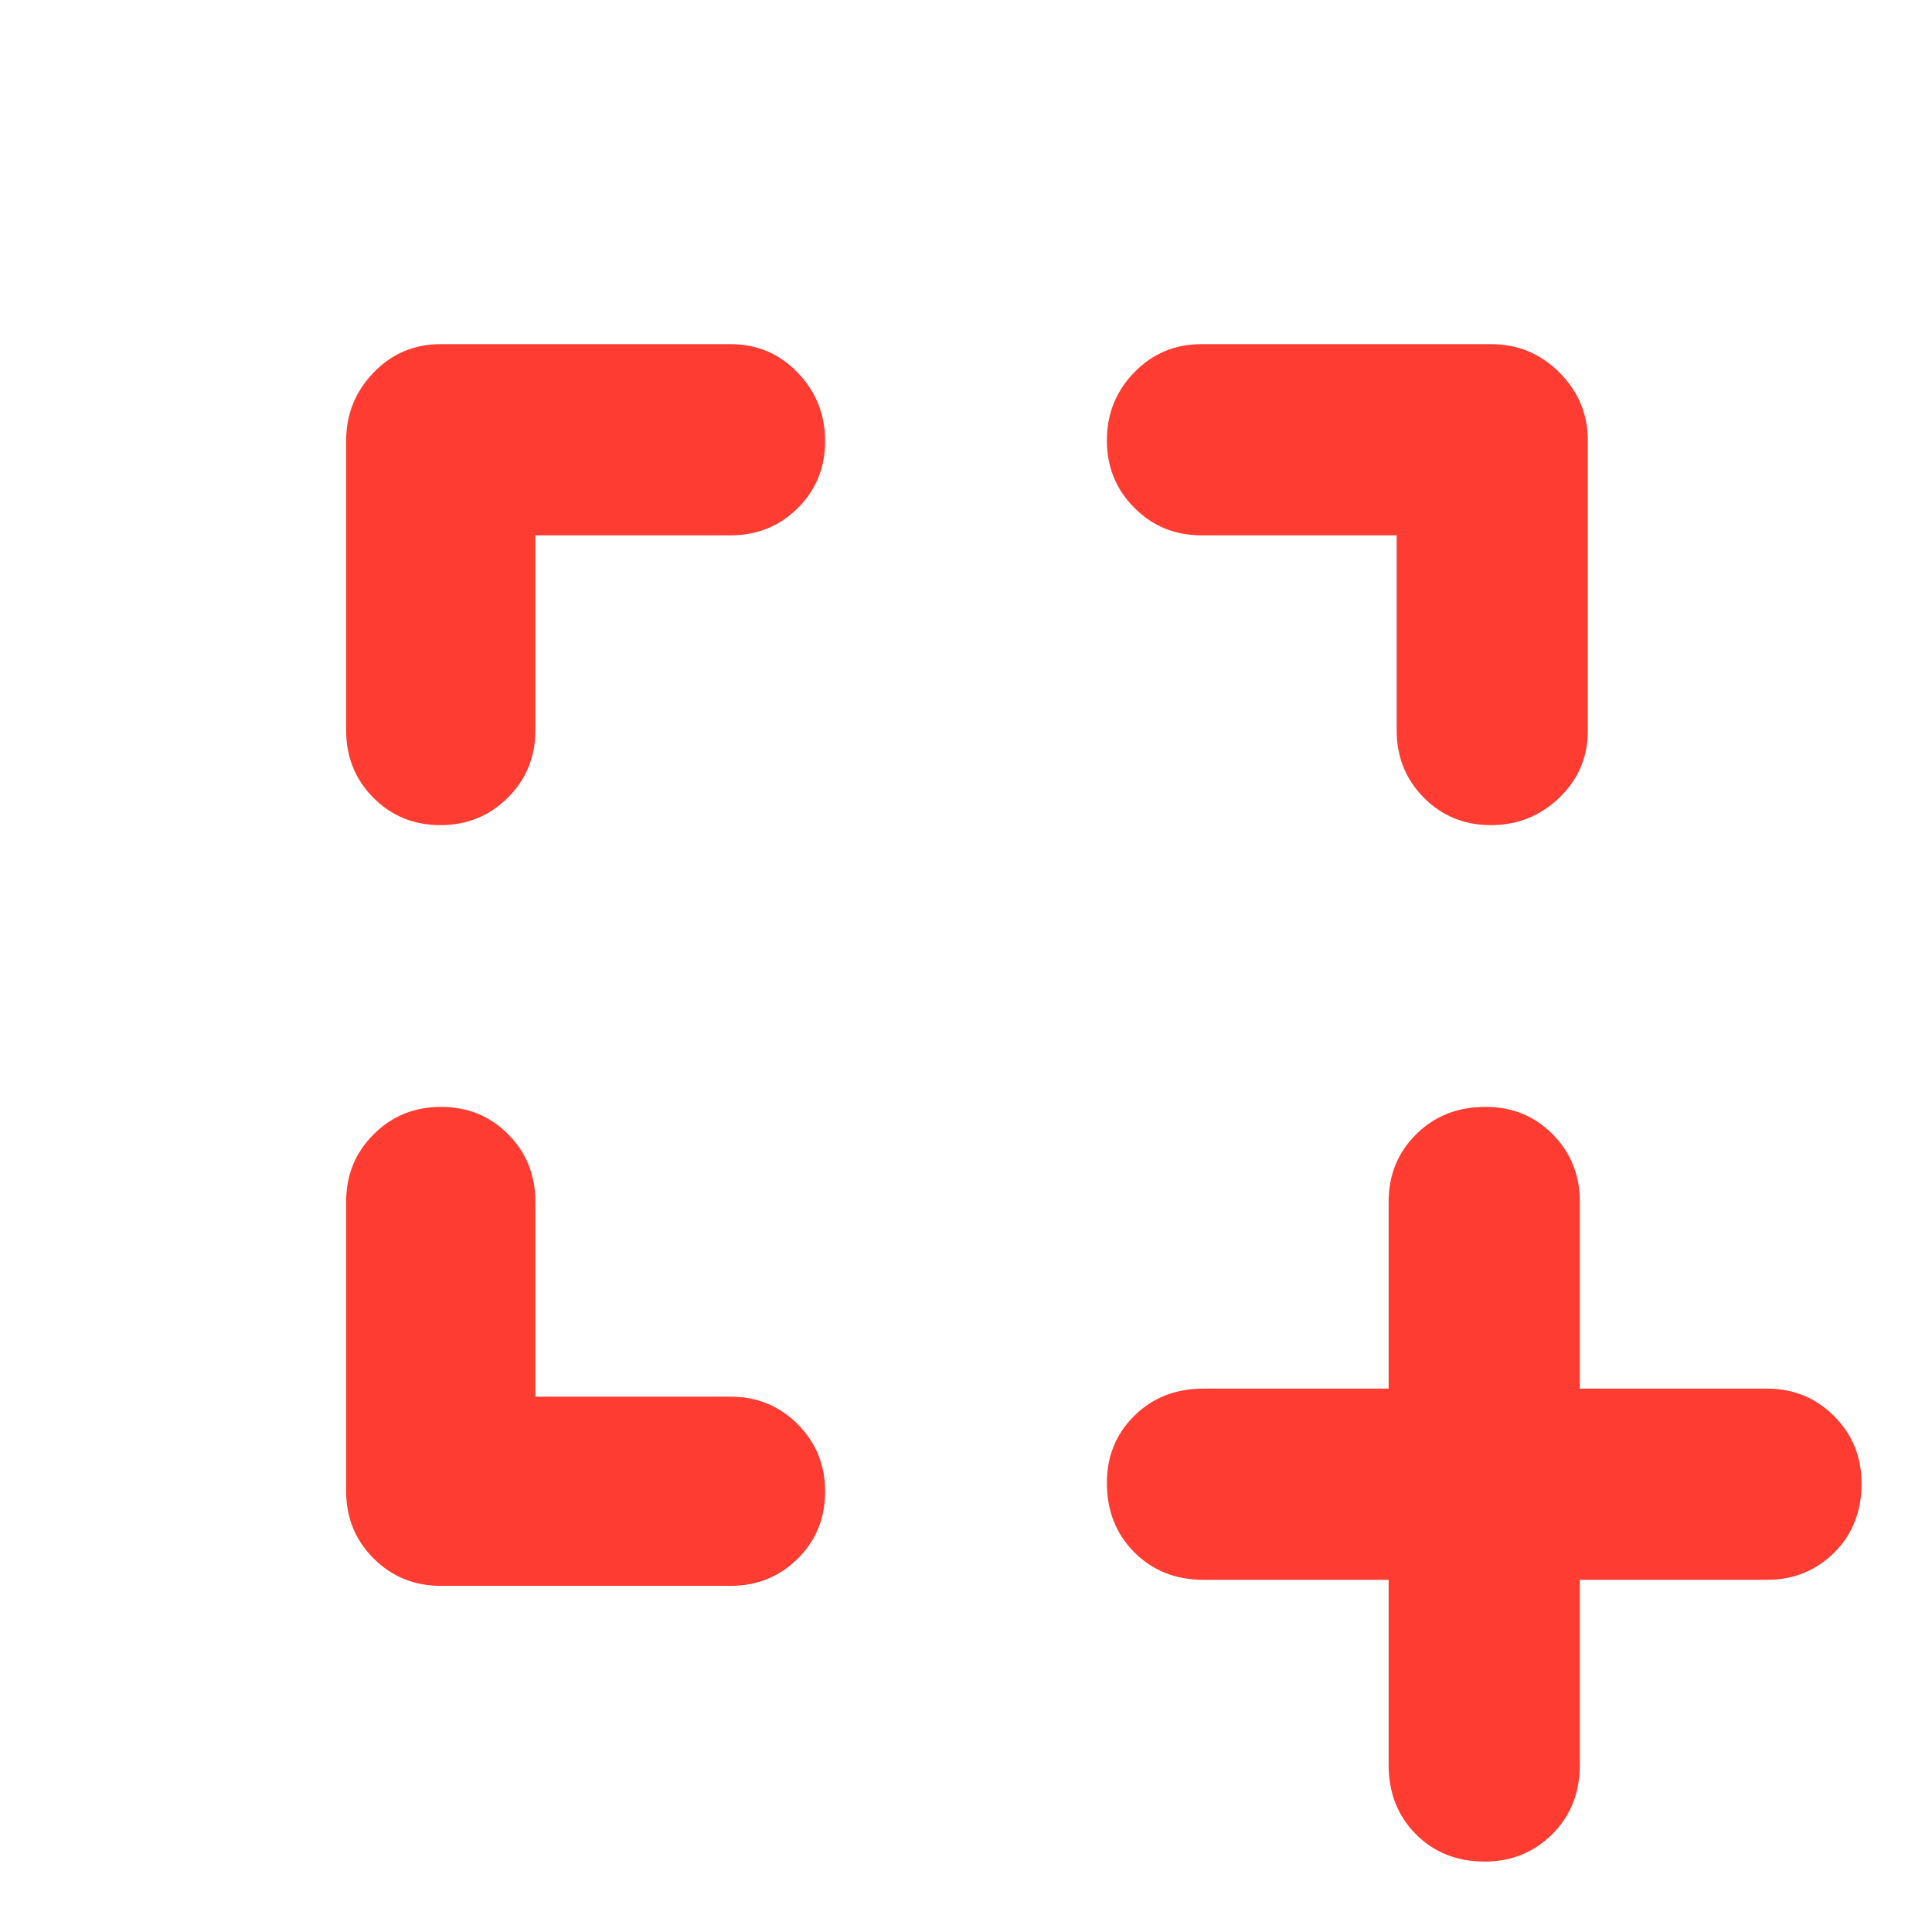 <svg xmlns="http://www.w3.org/2000/svg" height="48" viewBox="0 -960 960 960" width="48"><path fill="rgb(255, 60, 50)" d="M266-266h97q19.75 0 33.38 13.68Q410-238.65 410-218.82q0 19.82-13.62 33.32Q382.75-172 363-172H219q-19.75 0-33.37-13.63Q172-199.25 172-219v-144q0-19.75 13.68-33.38Q199.35-410 219.18-410q19.82 0 33.32 13.62Q266-382.75 266-363v97Zm0-428v97q0 19.75-13.68 33.37Q238.65-550 218.82-550q-19.82 0-33.32-13.63Q172-577.25 172-597v-144q0-19.75 13.63-33.88Q199.25-789 219-789h144q19.75 0 33.38 14.18 13.62 14.17 13.62 34 0 19.82-13.62 33.32Q382.75-694 363-694h-97Zm428 0h-97q-19.75 0-33.37-13.68Q550-721.35 550-741.18 550-761 563.63-775q13.62-14 33.37-14h144q19.75 0 33.88 14.12Q789-760.75 789-741v144q0 19.75-14.18 33.37-14.17 13.63-34 13.63-19.82 0-33.32-13.63Q694-577.25 694-597v-97Zm-4 519h-92q-20.75 0-34.37-13.68Q550-202.35 550-223.18q0-19.82 13.63-33.32Q577.25-270 598-270h92v-93q0-19.75 13.68-33.38Q717.35-410 738.18-410q19.82 0 33.32 13.62Q785-382.75 785-363v93h93q19.75 0 33.38 13.68Q925-242.65 925-222.82q0 20.82-13.62 34.32Q897.75-175 878-175h-93v92q0 20.75-13.68 34.37Q757.65-35 737.82-35 717-35 703.5-48.63 690-62.25 690-83v-92Z"/></svg>